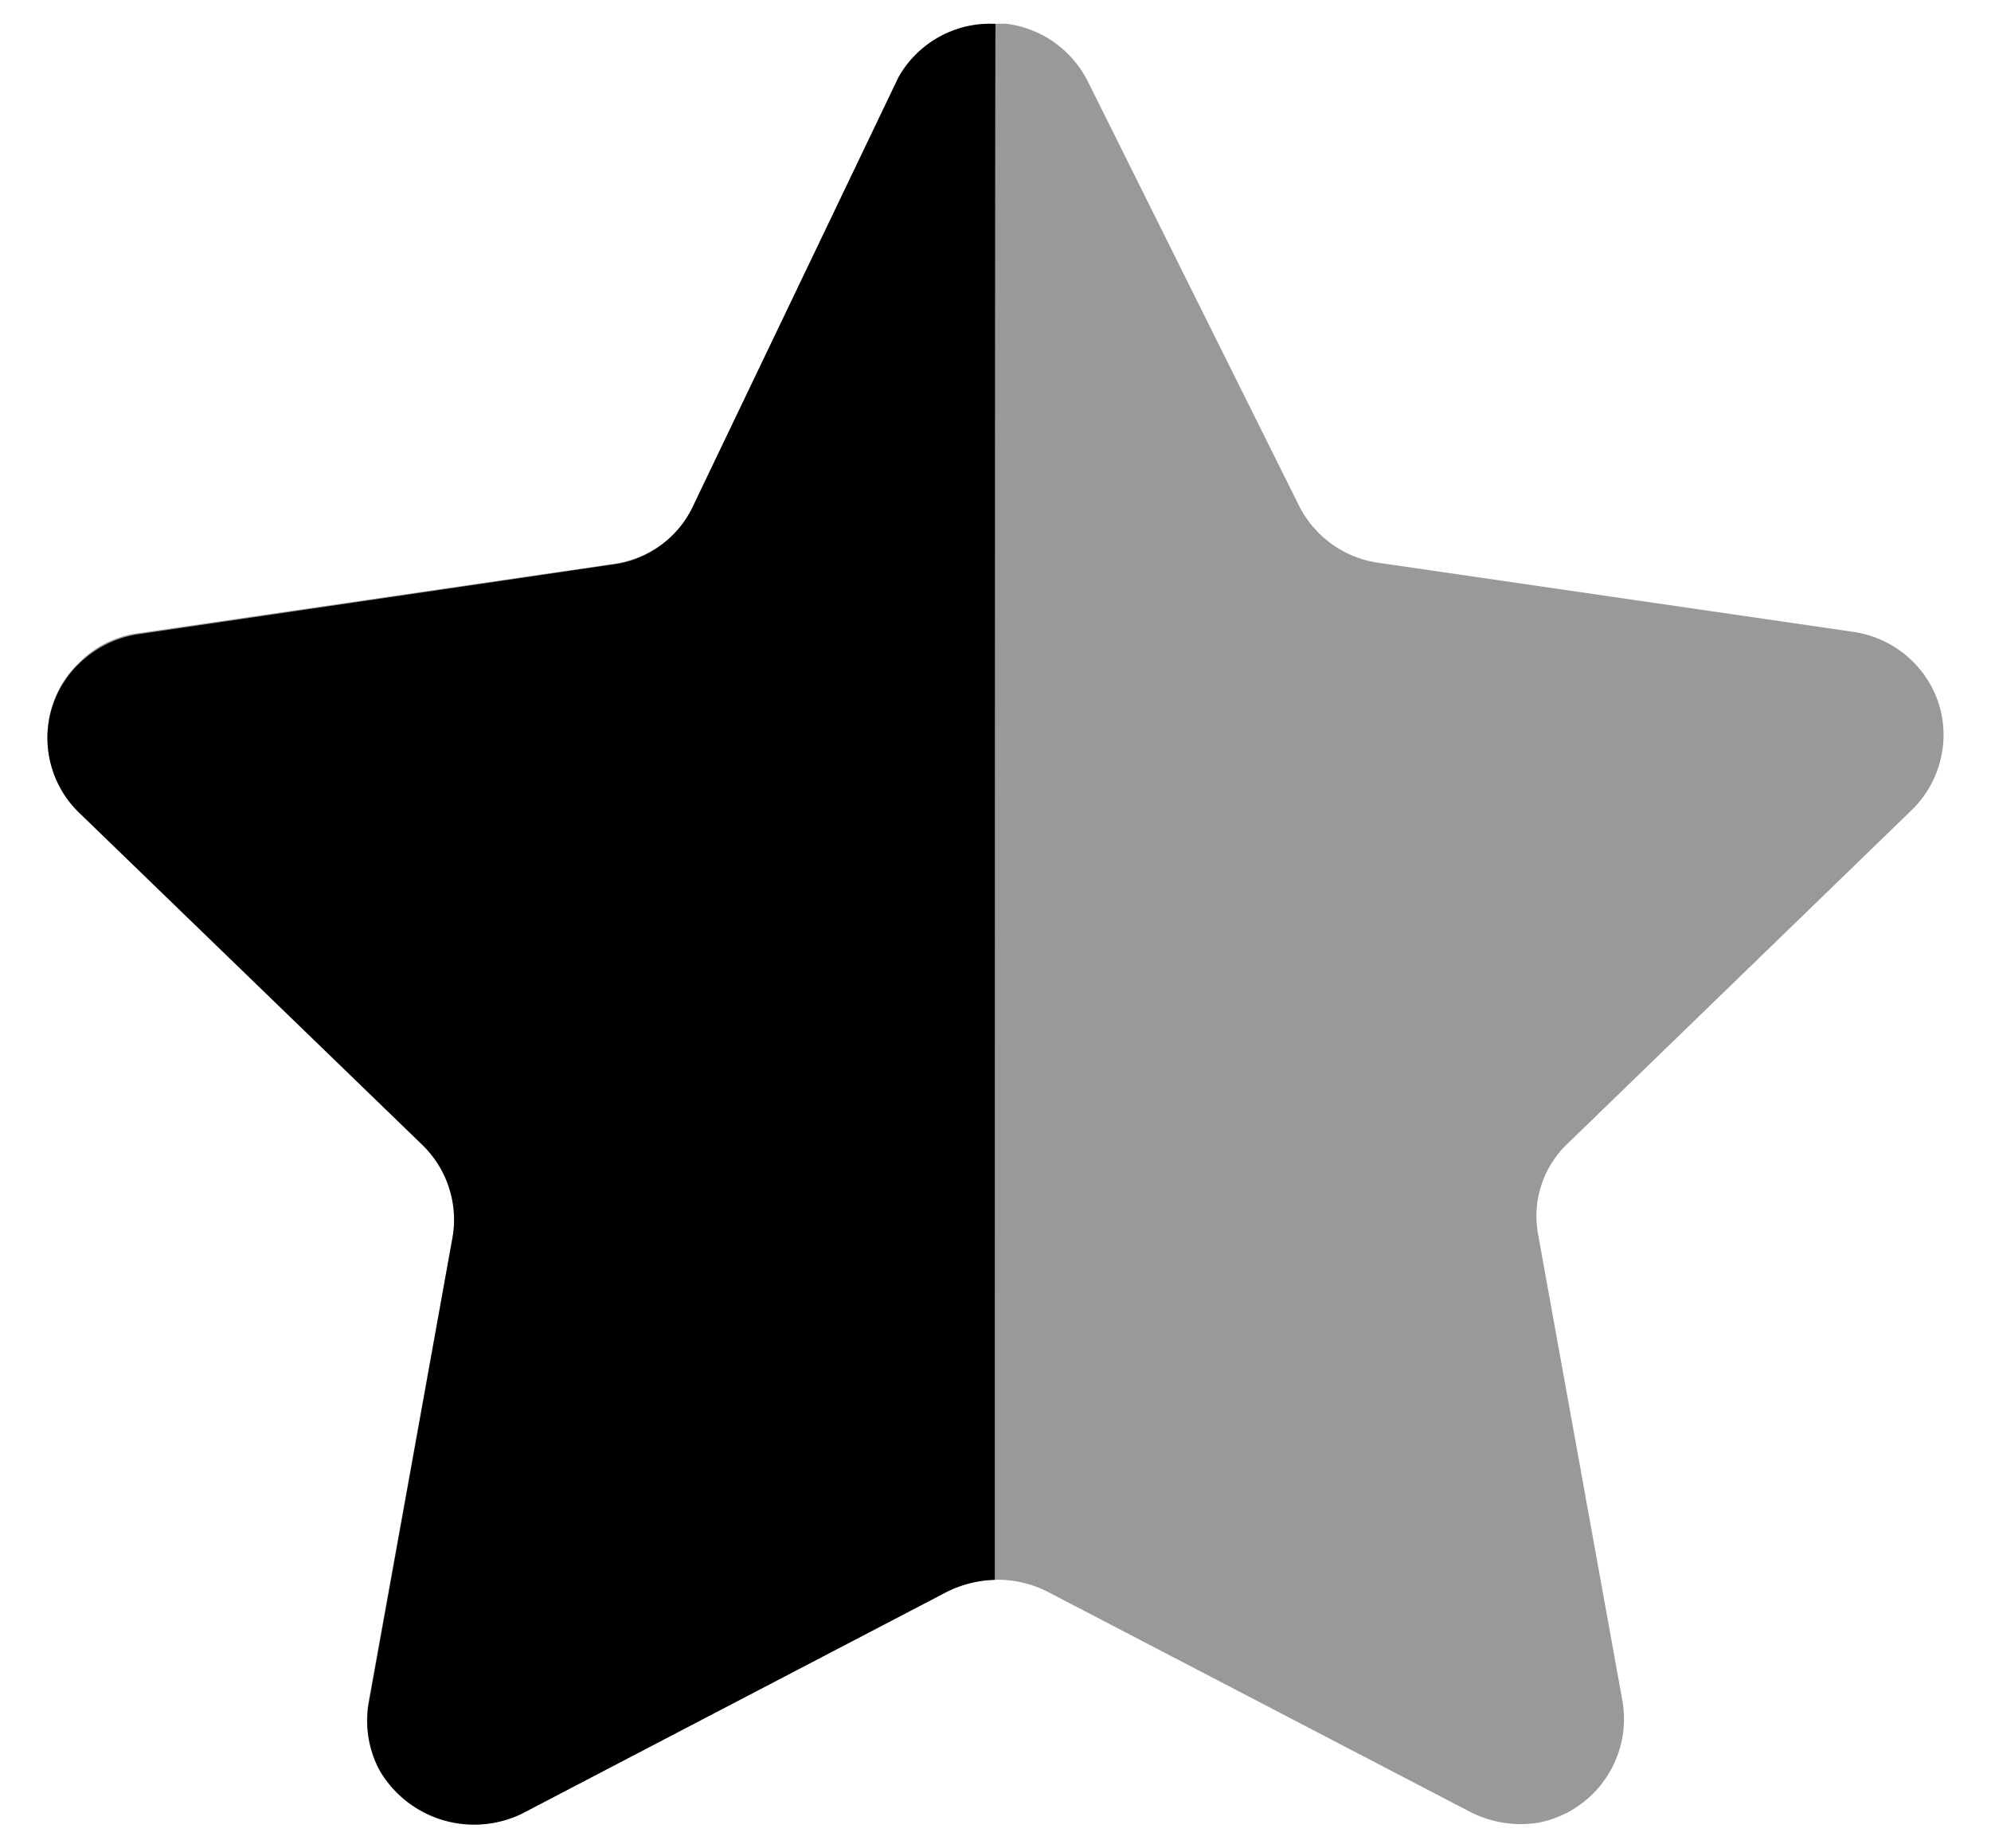 <svg fill="none" xmlns="http://www.w3.org/2000/svg" viewBox="0 0 28 26">
    <path opacity=".4"
        d="m15.302 1.152 2.968 5.965c.219.432.636.733 1.118.8l6.668.97c.39.055.743.26.981.574.236.31.338.702.28 1.087-.046.32-.197.617-.428.843l-4.831 4.684a1.408 1.408 0 0 0-.428 1.285l1.19 6.584c.126.796-.4 1.545-1.19 1.696a1.558 1.558 0 0 1-.953-.152l-5.947-3.099a1.559 1.559 0 0 0-1.405 0l-5.948 3.099a1.524 1.524 0 0 1-2.043-.596 1.508 1.508 0 0 1-.155-.933l1.19-6.586a1.415 1.415 0 0 0-.428-1.286l-4.832-4.68a1.446 1.446 0 0 1-.038-2.045l.038-.038c.23-.234.531-.382.856-.42l6.668-.973c.48-.068.898-.366 1.118-.8l2.862-5.98a1.475 1.475 0 0 1 1.356-.817h.179c.497.06.93.368 1.154.818Z"
        fill="currentColor" />
    <path
        d="M13.99 22.223c-.26.008-.51.077-.737.201l-5.919 3.092a1.544 1.544 0 0 1-1.997-.615 1.475 1.475 0 0 1-.154-.925l1.182-6.572a1.47 1.47 0 0 0-.427-1.3l-4.834-4.68a1.458 1.458 0 0 1-.023-2.058l.023-.022c.229-.227.524-.376.842-.423L8.62 7.94a1.444 1.444 0 0 0 1.116-.8l2.9-6.055c.276-.488.805-.78 1.364-.748-.01.396-.01 21.617-.01 21.887Z"
        fill="currentColor" />
</svg>